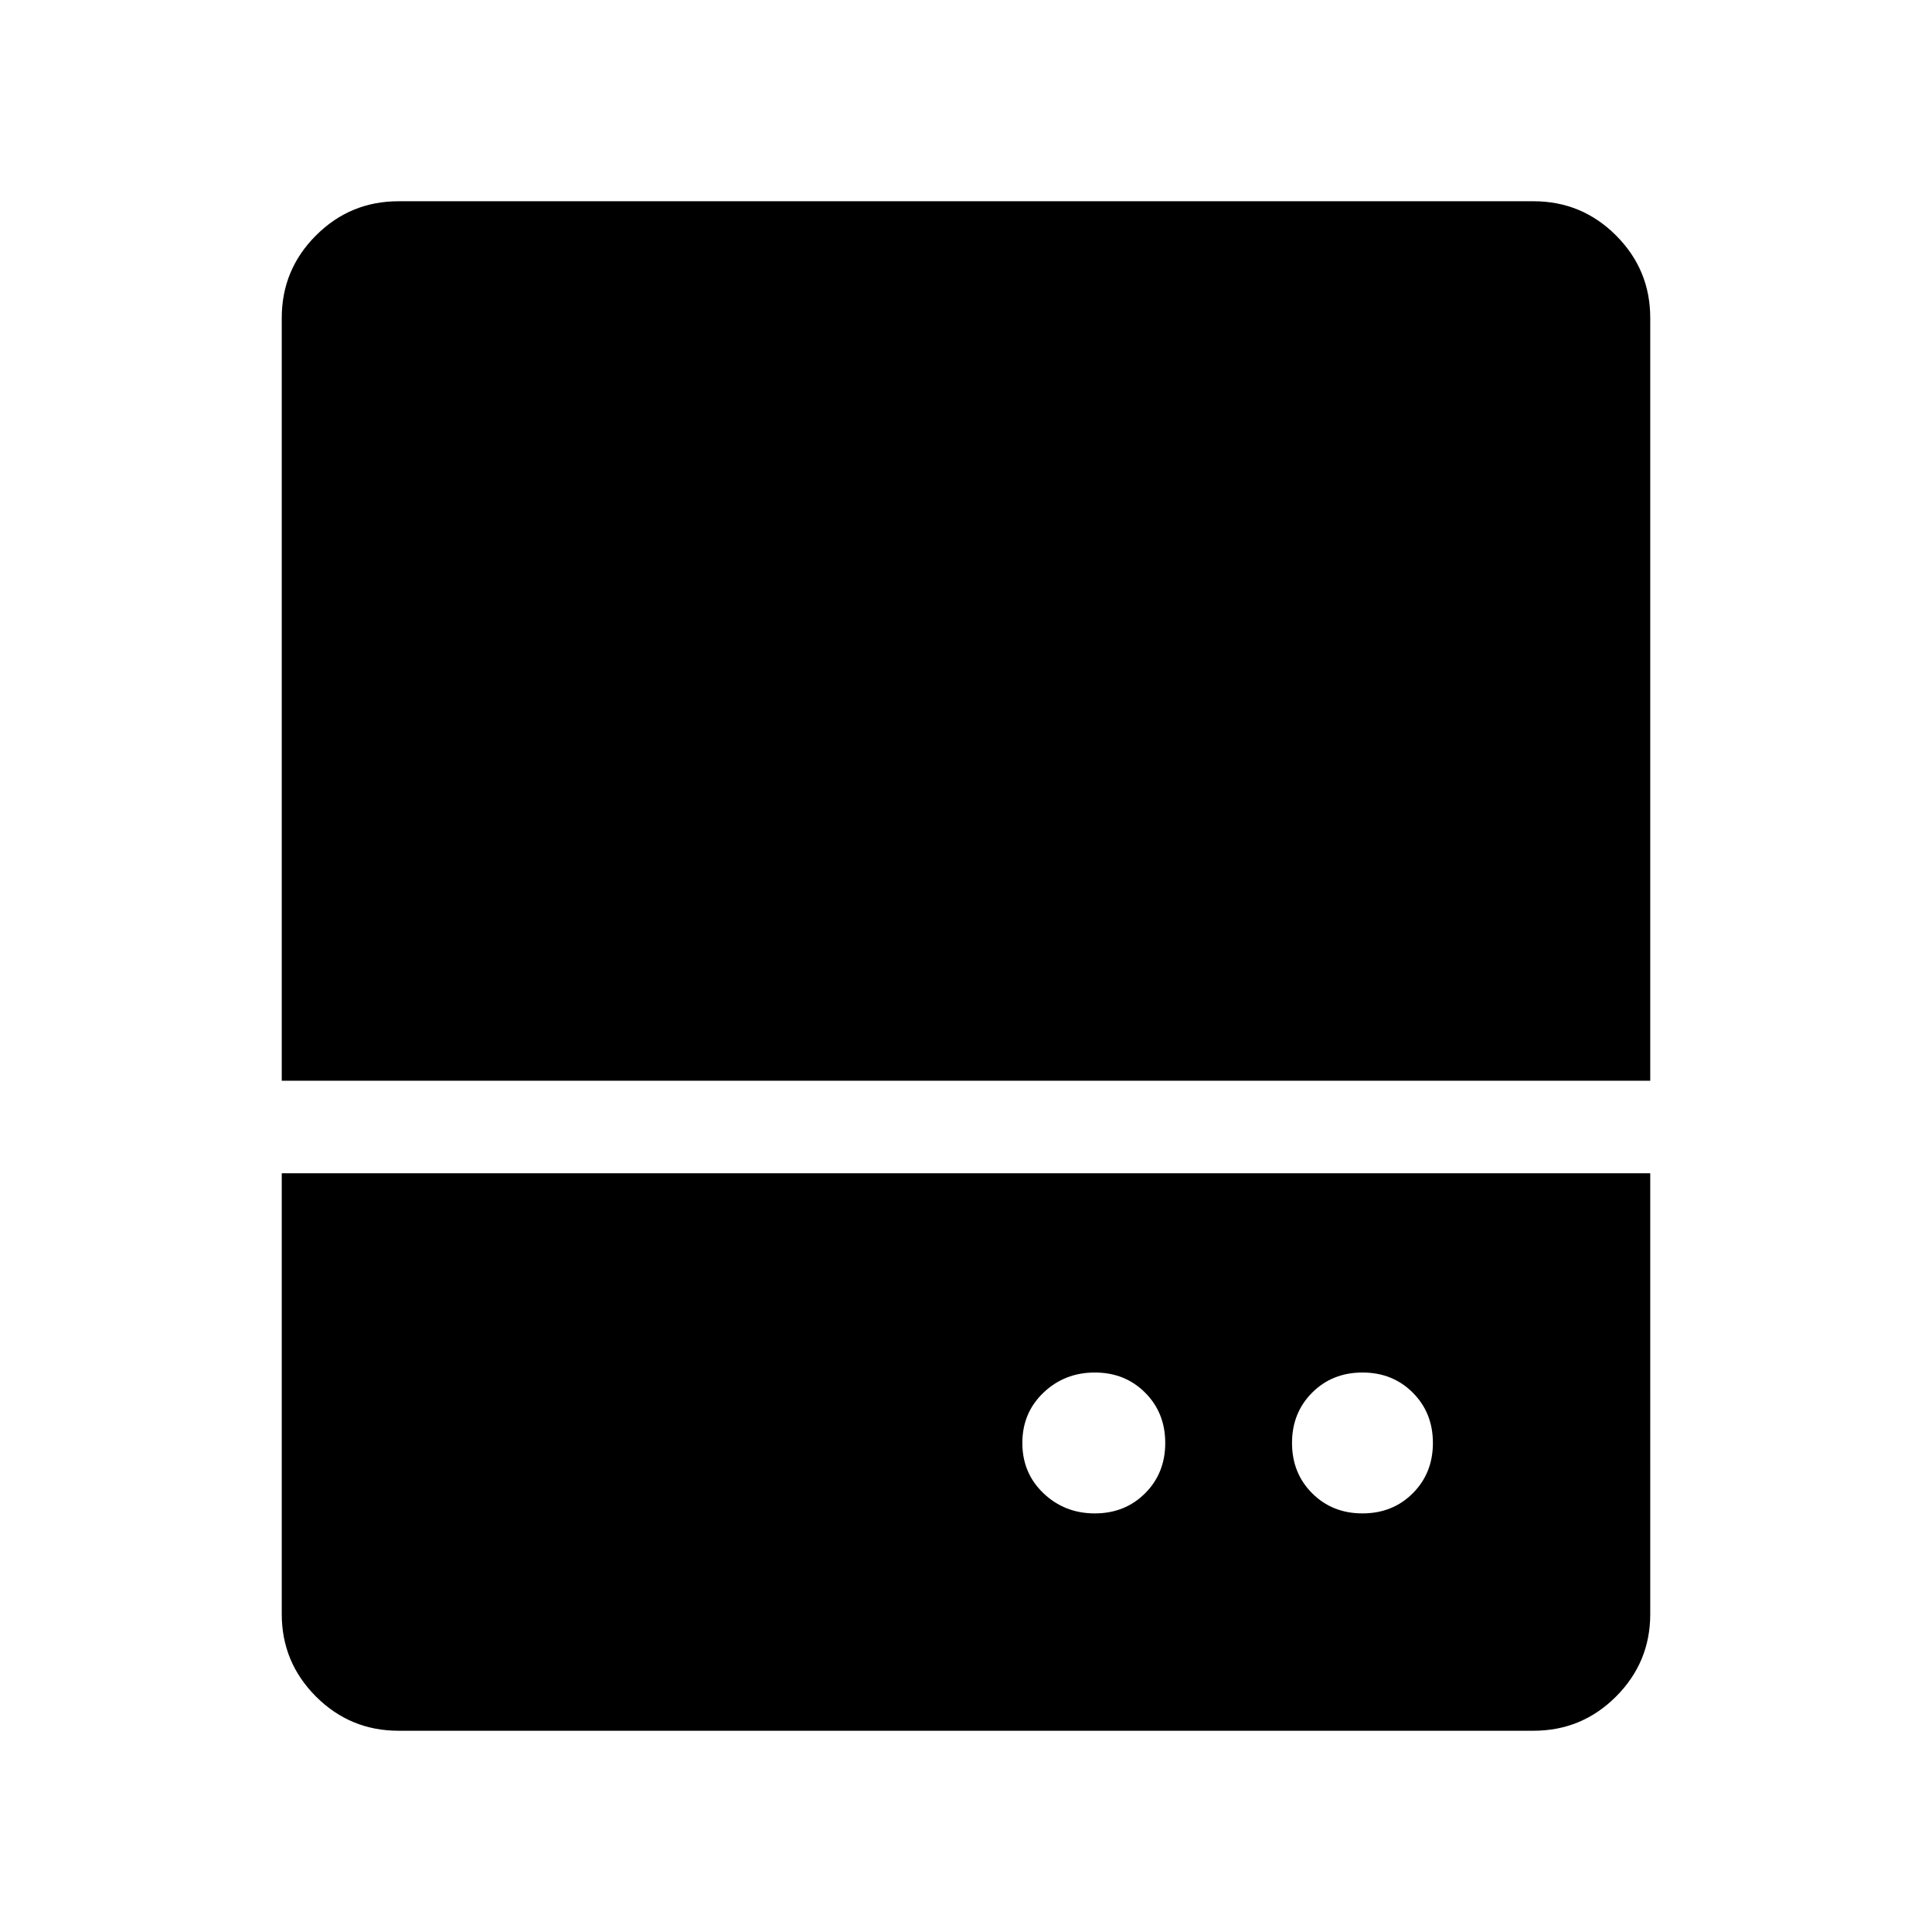<svg xmlns="http://www.w3.org/2000/svg" width="48" height="48" viewBox="0 0 48 48"><path d="M27.2 37.6q.75 0 1.25-.5t.5-1.25q0-.75-.5-1.25t-1.25-.5q-.75 0-1.275.5-.525.5-.525 1.25t.525 1.25q.525.5 1.275.5Zm6.65 0q.75 0 1.25-.5t.5-1.25q0-.75-.5-1.25t-1.25-.5q-.75 0-1.25.5t-.5 1.25q0 .75.5 1.25t1.25.5ZM7 26.85V7.9q0-1.2.85-2.05Q8.7 5 9.9 5h28.2q1.2 0 2.05.85.85.85.85 2.05v18.95ZM9.9 43q-1.2 0-2.05-.85Q7 41.3 7 40.1V29.15h34V40.1q0 1.2-.85 2.05-.85.85-2.05.85Z"/></svg>